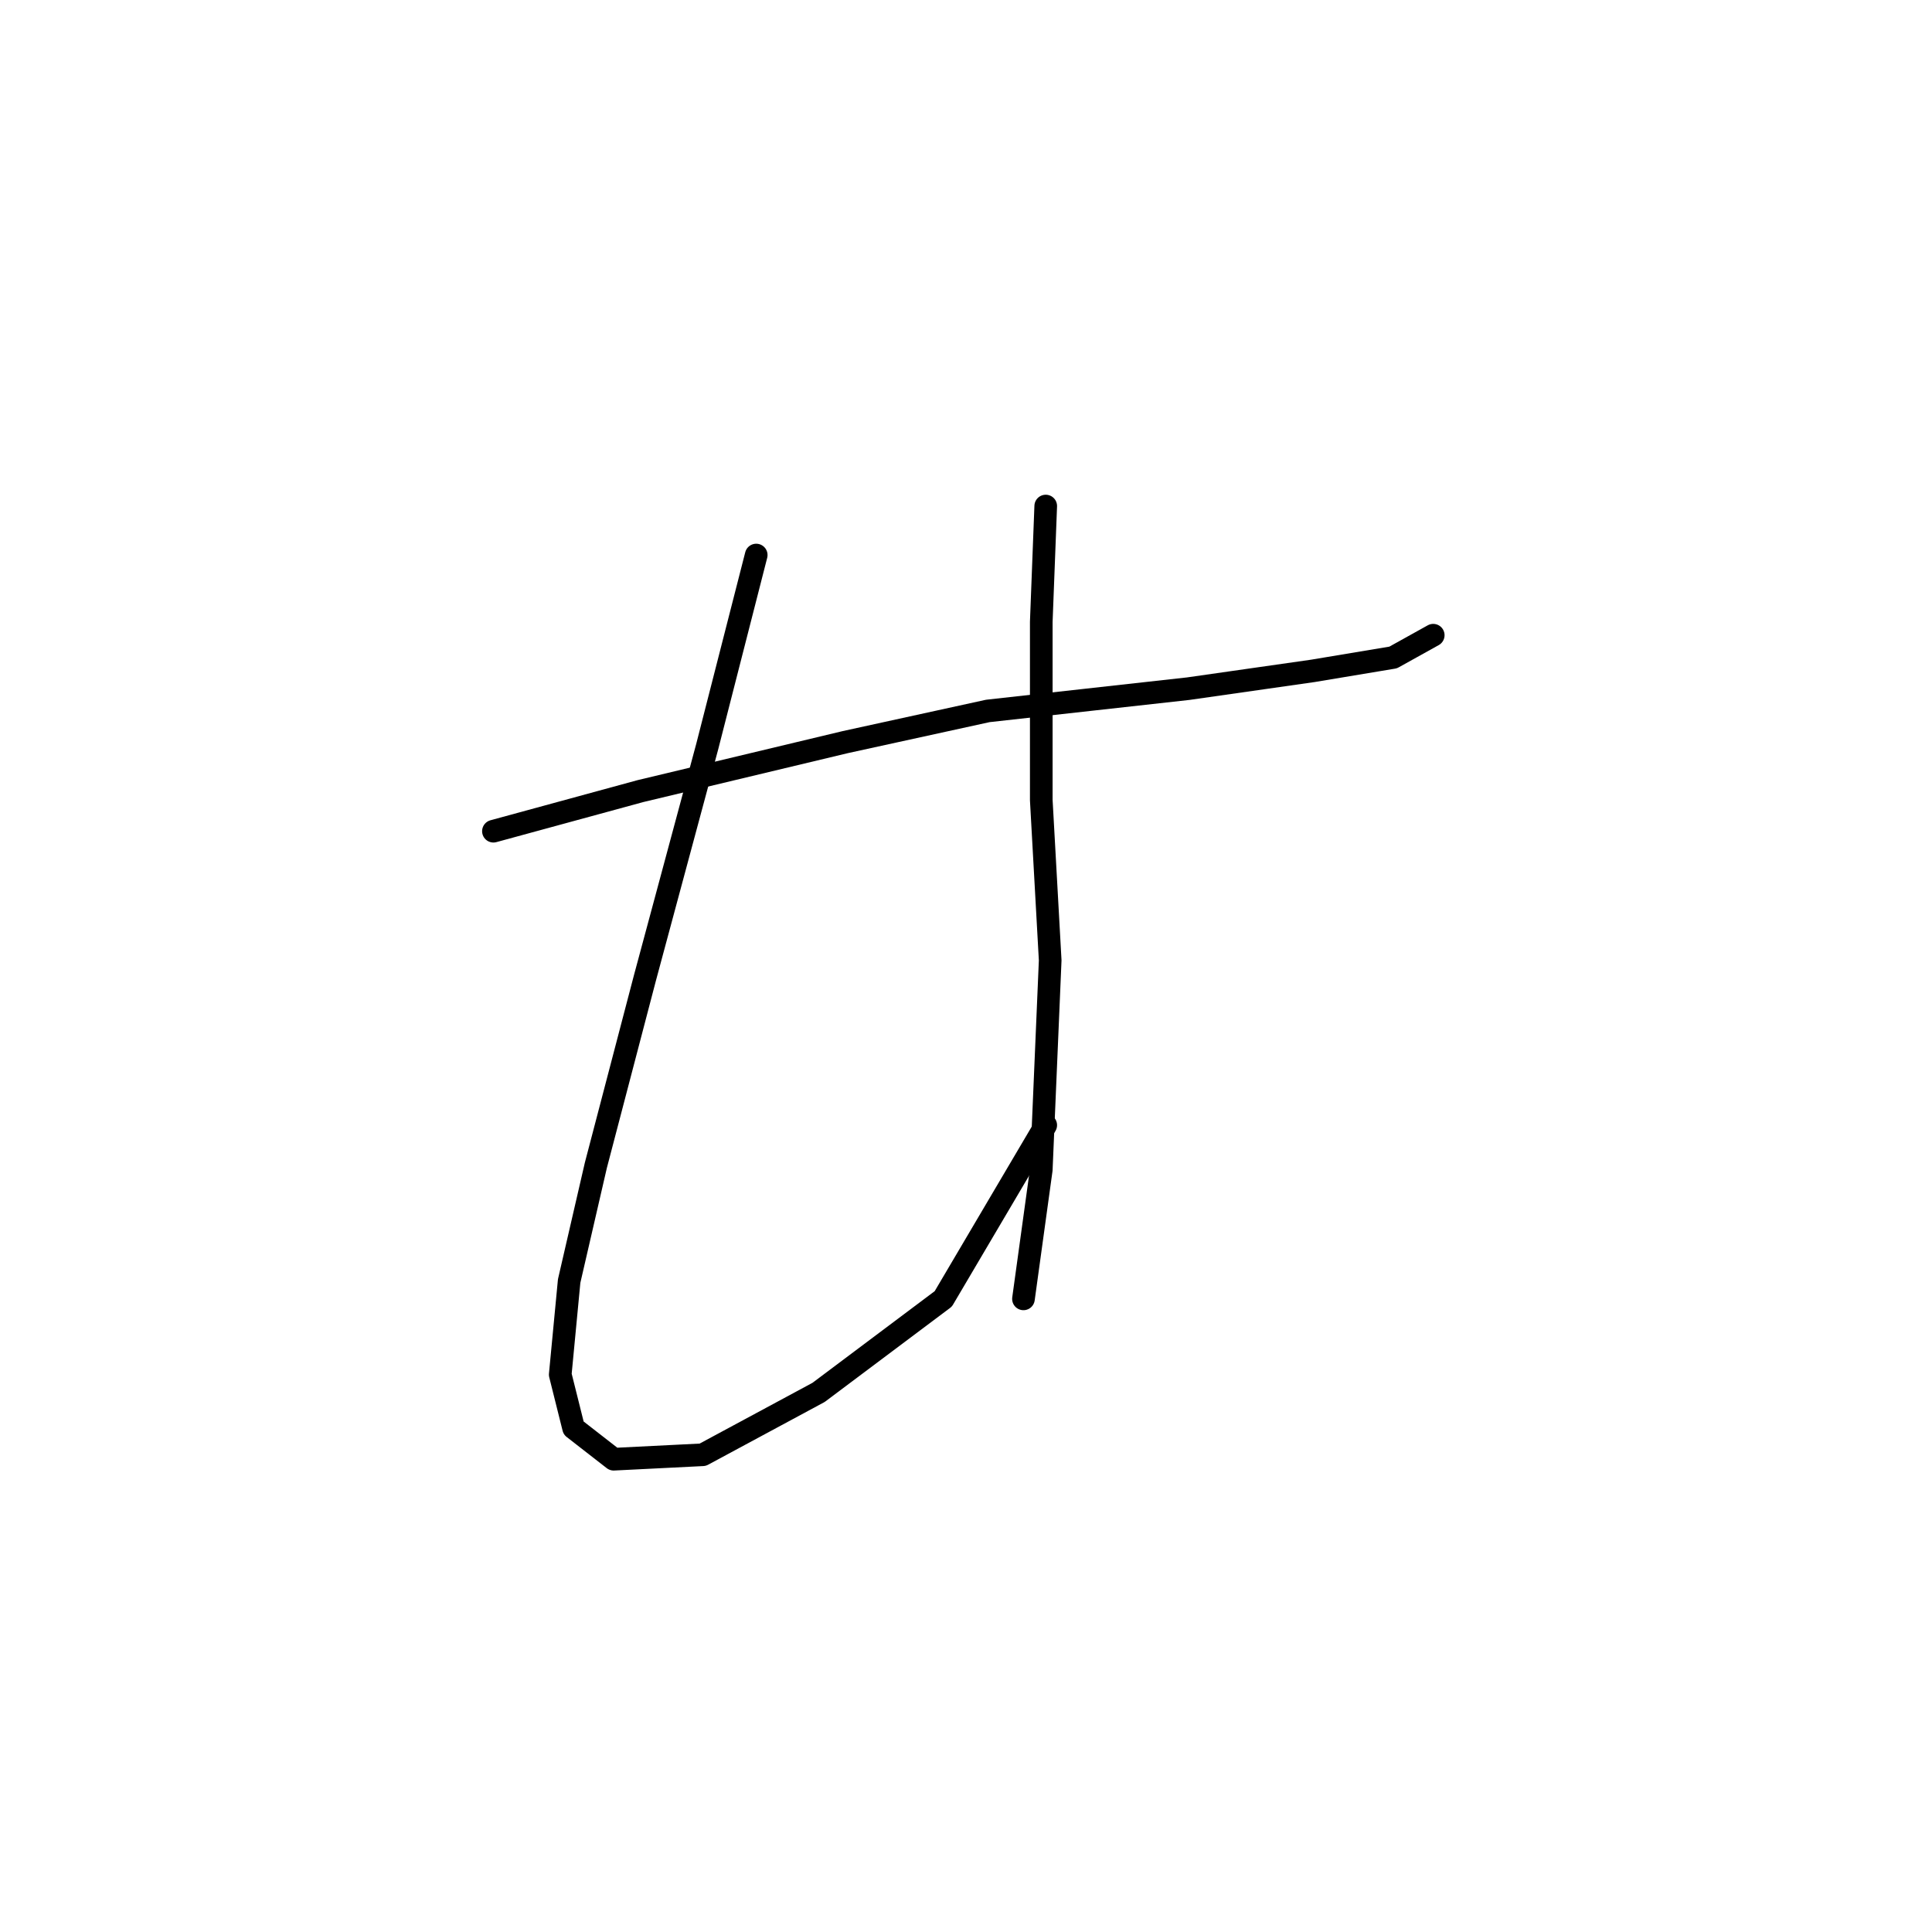 <?xml version="1.0" standalone="no"?>
    <svg width="256" height="256" xmlns="http://www.w3.org/2000/svg" version="1.1">
    <polyline stroke="black" stroke-width="3" stroke-linecap="round" fill="transparent" stroke-linejoin="round" points="65.382 110.138 84.858 104.826 112.006 98.334 130.892 94.203 157.451 91.252 173.976 88.891 184.599 87.12 189.911 84.169 189.911 84.169 " />
        <polyline stroke="black" stroke-width="3" stroke-linecap="round" fill="transparent" stroke-linejoin="round" points="100.203 73.546 93.711 98.924 85.448 129.614 78.956 154.401 75.415 169.746 74.234 182.14 76.005 189.222 81.317 193.354 93.12 192.763 108.465 184.501 124.99 172.107 138.565 149.09 138.565 149.09 " />
        <polyline stroke="black" stroke-width="3" stroke-linecap="round" fill="transparent" stroke-linejoin="round" points="138.565 67.054 137.974 82.399 137.974 106.006 139.155 127.253 137.974 154.992 135.614 172.107 135.614 172.107 " />
        </svg>
